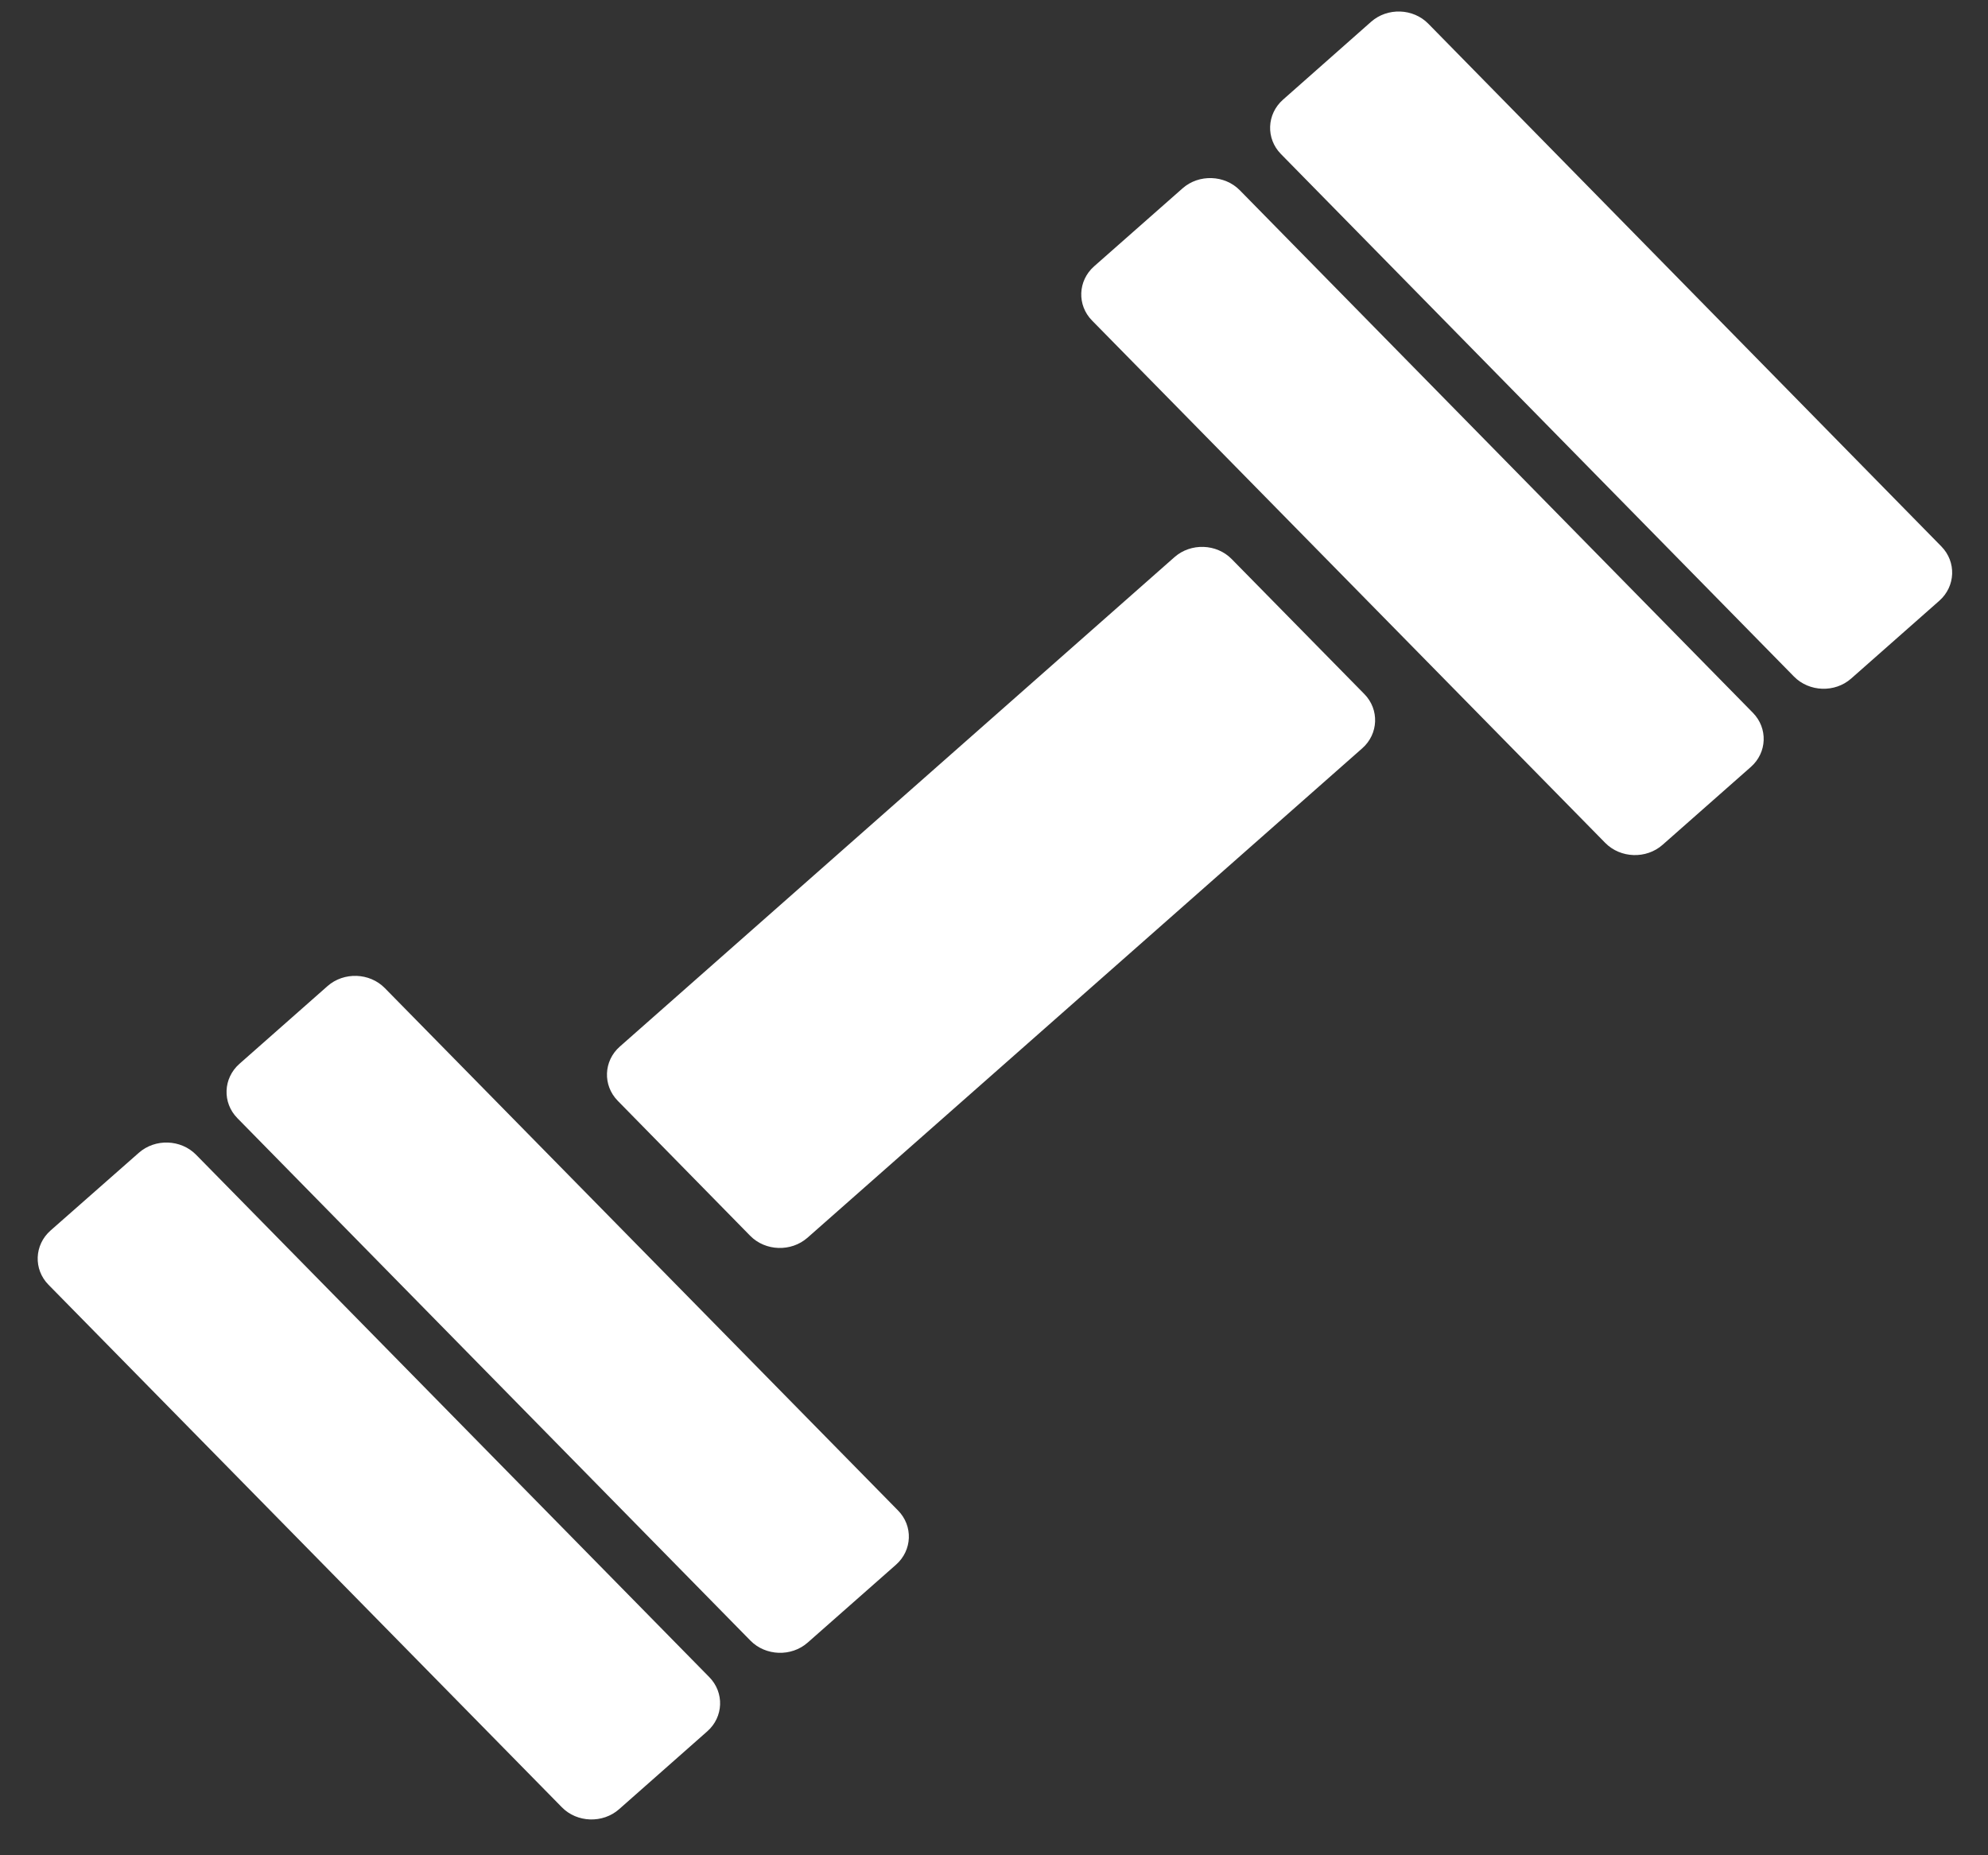 <svg width="45" height="42" viewBox="0 0 45 42" fill="none" xmlns="http://www.w3.org/2000/svg">
<rect x="0" y="0" width="45" height="42" fill="#333333" stroke="none"/>
<path d="M16.055 37.967C16.399 38.316 16.379 38.87 16.009 39.195L14.014 40.957C13.645 41.283 13.061 41.264 12.718 40.913L1.098 29.085C0.754 28.736 0.775 28.183 1.144 27.857L3.143 26.097C3.512 25.771 4.095 25.791 4.439 26.142L16.055 37.967ZM30.883 15.712C31.226 16.061 31.205 16.615 30.836 16.94L18.278 28.02C17.908 28.345 17.325 28.326 16.981 27.976L13.984 24.921C13.64 24.571 13.661 24.017 14.031 23.692L26.586 12.612C26.955 12.287 27.538 12.306 27.881 12.657L30.883 15.712ZM20.328 34.195C20.672 34.544 20.651 35.097 20.281 35.423L18.283 37.185C17.914 37.511 17.331 37.491 16.987 37.141L5.373 25.313C5.029 24.963 5.05 24.41 5.419 24.084L7.413 22.324C7.783 21.998 8.366 22.018 8.71 22.368L20.328 34.195ZM39.678 16.136C40.022 16.486 40.001 17.039 39.63 17.364L37.633 19.126C37.264 19.451 36.681 19.432 36.336 19.082L24.72 7.257C24.376 6.908 24.397 6.355 24.766 6.029L26.769 4.263C27.137 3.938 27.721 3.957 28.064 4.307L39.678 16.136ZM43.944 12.37C44.288 12.72 44.267 13.274 43.898 13.6L41.904 15.36C41.536 15.687 40.952 15.666 40.609 15.317L28.995 3.487C28.651 3.137 28.672 2.583 29.041 2.257L31.036 0.493C31.405 0.167 31.987 0.186 32.331 0.537L43.944 12.37Z" fill="white"/>
</svg>
